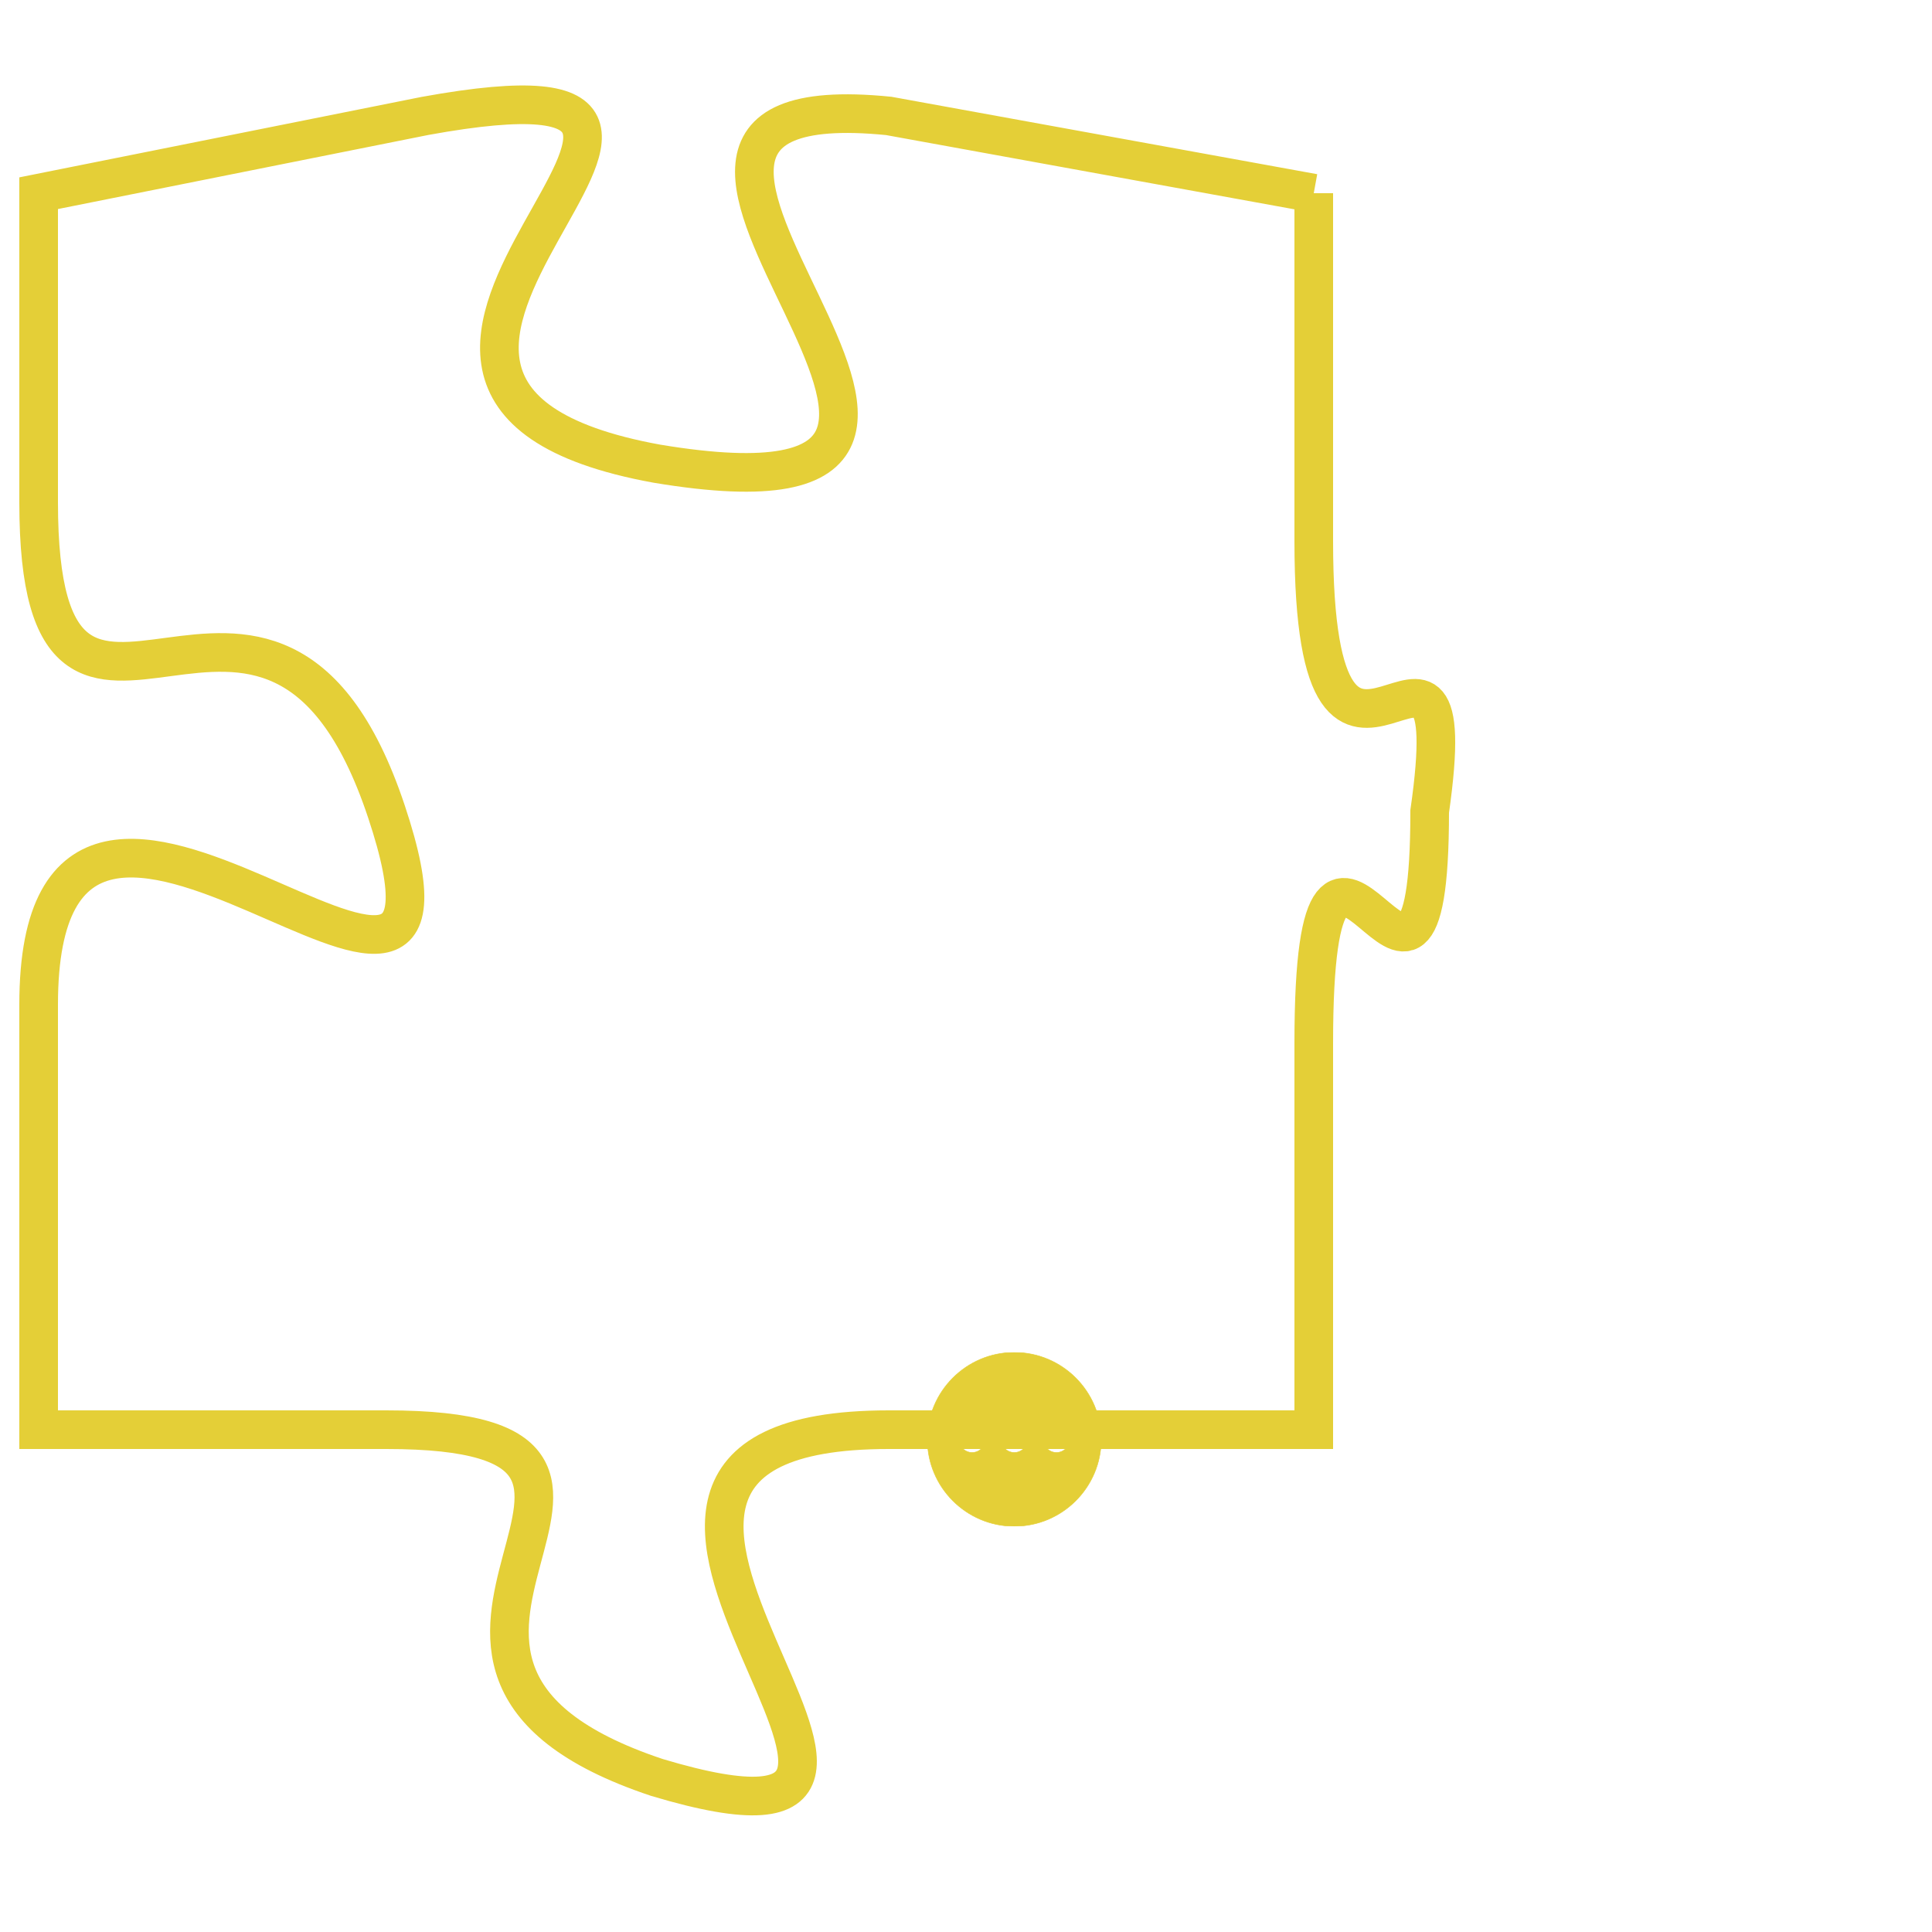 <svg version="1.1" xmlns="http://www.w3.org/2000/svg" xmlns:xlink="http://www.w3.org/1999/xlink" fill="transparent" x="0" y="0" width="350" height="350" preserveAspectRatio="xMinYMin slice"><style type="text/css">.links{fill:transparent;stroke: #E4CF37;}.links:hover{fill:#63D272; opacity:0.4;}</style><defs><g id="allt"><path id="t4967" d="M924,1216 L913,1214 C903,1213 919,1225 907,1223 C896,1221 912,1212 901,1214 L891,1216 891,1216 L891,1224 C891,1233 897,1223 900,1232 C903,1241 891,1227 891,1237 L891,1248 891,1248 L900,1248 C909,1248 898,1254 907,1257 C917,1260 902,1248 913,1248 L924,1248 924,1248 L924,1238 C924,1229 927,1240 927,1232 C928,1225 924,1234 924,1225 L924,1216"/></g><clipPath id="c" clipRule="evenodd" fill="transparent"><use href="#t4967"/></clipPath></defs><svg viewBox="890 1211 39 50" preserveAspectRatio="xMinYMin meet"><svg width="4380" height="2430"><g><image crossorigin="anonymous" x="0" y="0" href="https://nftpuzzle.license-token.com/assets/completepuzzle.svg" width="100%" height="100%" /><g class="links"><use href="#t4967"/></g></g></svg><svg x="914" y="1246" height="9%" width="9%" viewBox="0 0 330 330"><g><a xlink:href="https://nftpuzzle.license-token.com/" class="links"><title>See the most innovative NFT based token software licensing project</title><path fill="#E4CF37" id="more" d="M165,0C74.019,0,0,74.019,0,165s74.019,165,165,165s165-74.019,165-165S255.981,0,165,0z M85,190 c-13.785,0-25-11.215-25-25s11.215-25,25-25s25,11.215,25,25S98.785,190,85,190z M165,190c-13.785,0-25-11.215-25-25 s11.215-25,25-25s25,11.215,25,25S178.785,190,165,190z M245,190c-13.785,0-25-11.215-25-25s11.215-25,25-25 c13.785,0,25,11.215,25,25S258.785,190,245,190z"></path></a></g></svg></svg></svg>